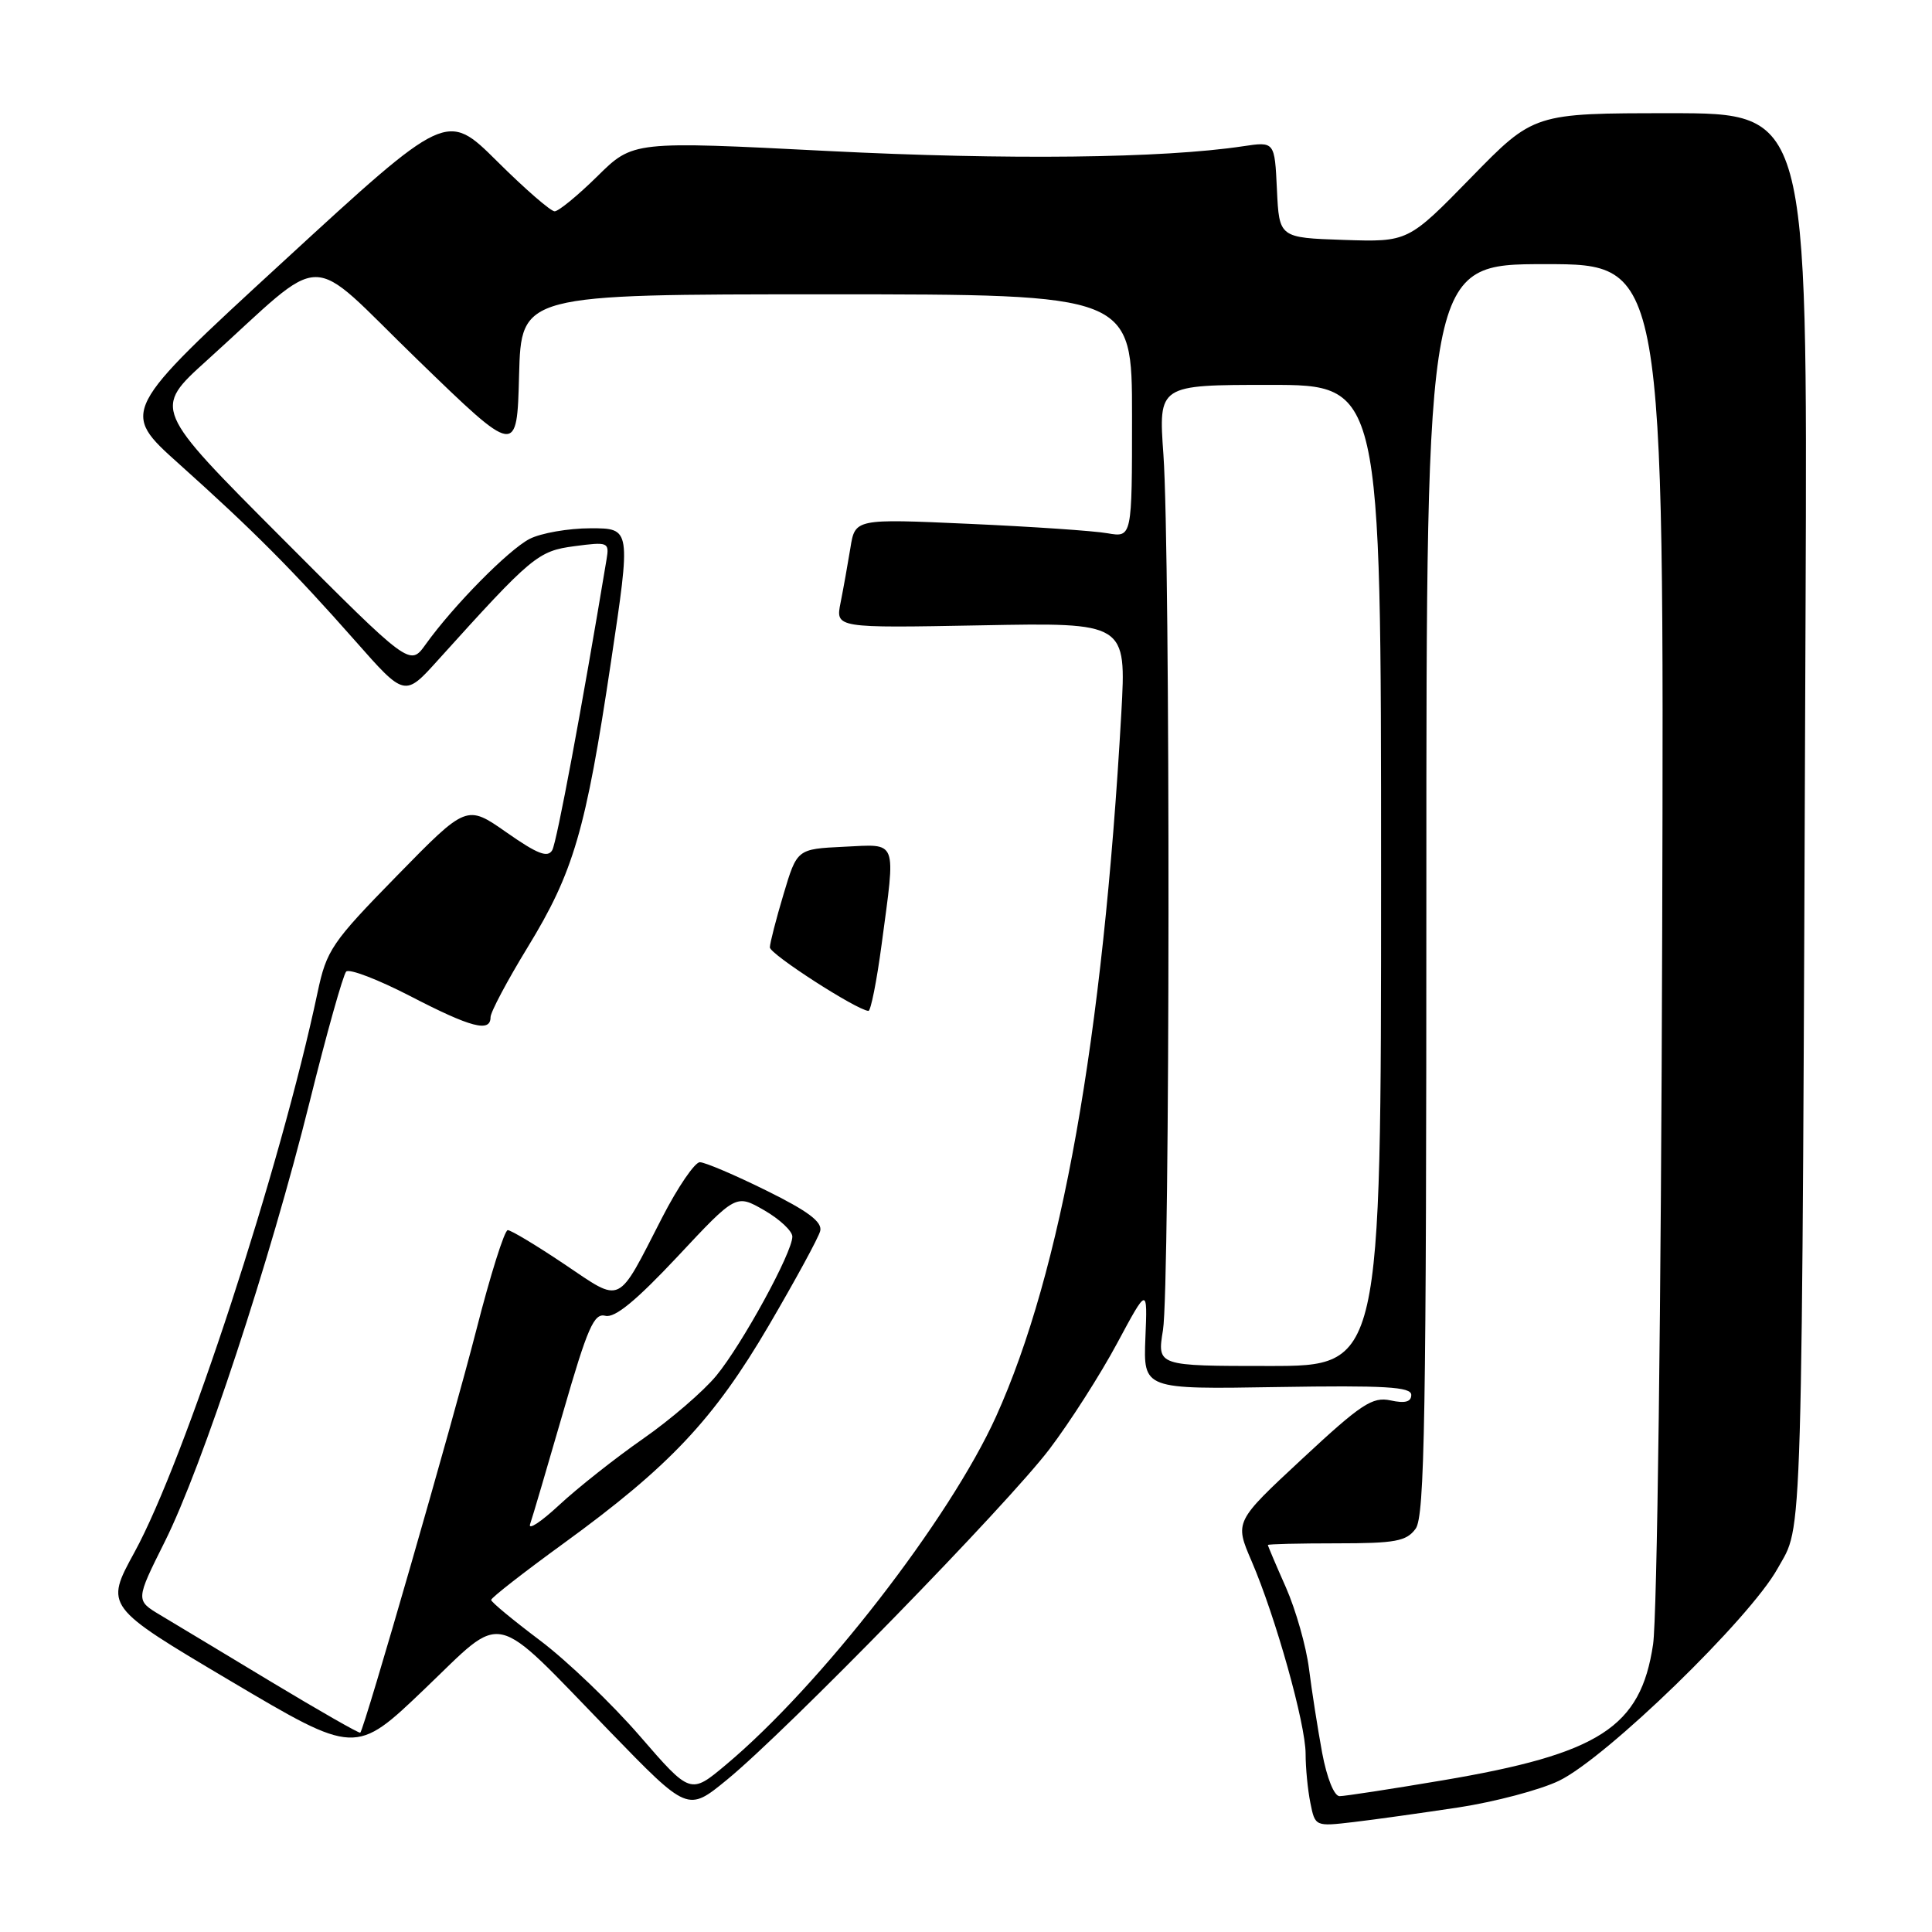 <?xml version="1.0" encoding="UTF-8" standalone="no"?>
<!DOCTYPE svg PUBLIC "-//W3C//DTD SVG 1.1//EN" "http://www.w3.org/Graphics/SVG/1.1/DTD/svg11.dtd" >
<svg xmlns="http://www.w3.org/2000/svg" xmlns:xlink="http://www.w3.org/1999/xlink" version="1.1" viewBox="0 0 256 256">
 <g >
 <path fill="currentColor"
d=" M 193.28 239.49 C 198.11 238.75 204.10 237.16 206.58 235.96 C 212.86 232.92 231.87 214.46 235.54 207.84 C 238.93 201.72 238.74 208.24 239.25 79.75 C 239.50 15.00 239.50 15.00 221.37 15.00 C 203.24 15.00 203.24 15.00 194.91 23.54 C 186.58 32.07 186.58 32.07 178.04 31.79 C 169.50 31.50 169.50 31.50 169.20 25.13 C 168.90 18.75 168.90 18.75 164.70 19.38 C 154.06 20.98 133.50 21.21 109.75 20.01 C 83.88 18.69 83.88 18.69 79.16 23.35 C 76.56 25.91 74.01 28.00 73.49 28.00 C 72.97 28.00 69.54 25.02 65.87 21.37 C 59.19 14.74 59.19 14.74 37.57 34.62 C 15.94 54.50 15.94 54.50 23.72 61.47 C 33.53 70.26 38.83 75.58 47.08 84.93 C 53.63 92.36 53.63 92.36 58.06 87.44 C 70.49 73.67 71.28 73.01 76.13 72.37 C 80.59 71.78 80.75 71.85 80.37 74.13 C 77.08 93.94 73.78 111.56 73.18 112.64 C 72.59 113.70 71.23 113.18 67.12 110.30 C 61.83 106.60 61.83 106.60 52.59 116.05 C 43.95 124.88 43.27 125.89 42.08 131.50 C 37.15 154.80 24.51 193.44 17.82 205.68 C 13.89 212.86 13.89 212.86 30.50 222.71 C 47.11 232.55 47.11 232.55 56.23 223.83 C 67.03 213.51 64.90 213.03 80.81 229.44 C 91.13 240.08 91.13 240.08 96.31 235.84 C 104.20 229.39 133.50 199.35 139.07 192.00 C 141.78 188.43 145.81 182.12 148.02 178.00 C 152.05 170.50 152.05 170.50 151.77 177.29 C 151.50 184.09 151.50 184.09 169.25 183.79 C 183.50 183.56 187.00 183.76 187.00 184.83 C 187.00 185.76 186.17 185.98 184.25 185.56 C 181.85 185.05 180.37 186.02 172.55 193.30 C 163.59 201.63 163.59 201.63 165.84 206.85 C 169.03 214.26 173.00 228.43 173.00 232.39 C 173.00 234.24 173.28 237.16 173.63 238.89 C 174.26 242.03 174.27 242.03 179.38 241.43 C 182.20 241.10 188.45 240.22 193.28 239.49 Z  M 84.76 230.01 C 81.06 225.74 75.12 220.05 71.56 217.37 C 68.00 214.69 65.08 212.28 65.08 212.00 C 65.07 211.72 69.39 208.35 74.69 204.50 C 88.72 194.30 94.58 188.08 101.88 175.62 C 105.38 169.64 108.45 164.01 108.68 163.12 C 108.99 161.92 107.09 160.49 101.54 157.75 C 97.37 155.69 93.41 154.00 92.73 154.00 C 92.06 154.01 89.81 157.30 87.75 161.31 C 81.68 173.13 82.54 172.72 74.78 167.51 C 71.09 165.03 67.71 163.00 67.28 163.00 C 66.85 163.00 64.97 168.96 63.11 176.25 C 59.97 188.50 48.29 229.05 47.74 229.59 C 47.61 229.72 42.33 226.70 36.00 222.89 C 29.68 219.08 23.03 215.07 21.23 214.00 C 17.96 212.04 17.96 212.04 21.84 204.27 C 26.83 194.28 35.79 167.06 41.03 146.00 C 43.28 136.93 45.47 129.16 45.87 128.74 C 46.28 128.32 50.10 129.79 54.36 131.99 C 62.43 136.17 65.00 136.84 65.00 134.78 C 65.00 134.11 67.21 129.95 69.91 125.53 C 76.01 115.55 77.61 110.09 80.95 87.75 C 83.61 70.00 83.61 70.00 78.26 70.00 C 75.31 70.00 71.67 70.64 70.17 71.41 C 67.36 72.87 60.07 80.26 56.39 85.40 C 54.31 88.30 54.31 88.30 37.30 71.24 C 20.29 54.19 20.29 54.19 27.40 47.77 C 43.69 33.05 40.26 33.07 55.26 47.60 C 68.50 60.44 68.50 60.44 68.78 49.72 C 69.07 39.00 69.07 39.00 109.53 39.00 C 150.00 39.00 150.00 39.00 150.00 55.11 C 150.00 71.22 150.00 71.22 146.75 70.66 C 144.96 70.34 136.70 69.78 128.40 69.41 C 113.30 68.73 113.30 68.73 112.68 72.62 C 112.33 74.75 111.75 78.01 111.38 79.86 C 110.71 83.22 110.71 83.22 129.98 82.86 C 149.25 82.49 149.25 82.49 148.58 94.50 C 146.14 137.69 140.65 168.52 131.98 187.70 C 125.82 201.30 108.73 223.34 96.19 233.84 C 91.49 237.78 91.49 237.78 84.76 230.01 Z  M 116.82 125.14 C 118.70 111.02 119.03 111.86 111.81 112.20 C 105.61 112.50 105.61 112.50 103.82 118.50 C 102.83 121.80 102.02 124.97 102.01 125.53 C 102.00 126.42 113.47 133.82 115.07 133.95 C 115.38 133.98 116.17 130.01 116.82 125.14 Z  M 175.19 232.25 C 174.61 229.09 173.82 224.08 173.45 221.12 C 173.08 218.17 171.70 213.31 170.39 210.34 C 169.07 207.37 168.00 204.84 168.00 204.72 C 168.00 204.60 172.09 204.50 177.08 204.50 C 184.92 204.50 186.36 204.23 187.58 202.56 C 188.78 200.92 189.00 187.75 189.00 117.81 C 189.00 35.00 189.00 35.00 204.75 35.00 C 220.50 35.00 220.50 35.00 220.25 123.25 C 220.11 172.75 219.58 214.31 219.04 217.90 C 217.40 228.88 211.97 232.39 191.12 235.91 C 184.32 237.06 178.19 238.00 177.50 238.00 C 176.78 238.00 175.82 235.60 175.19 232.25 Z  M 70.24 201.96 C 70.54 201.11 72.50 194.44 74.61 187.15 C 77.86 175.88 78.71 173.95 80.22 174.35 C 81.47 174.67 84.30 172.34 89.76 166.52 C 97.52 158.22 97.52 158.22 101.25 160.36 C 103.30 161.54 104.98 163.11 104.99 163.85 C 105.01 165.94 98.34 178.13 94.91 182.29 C 93.23 184.33 88.85 188.11 85.17 190.67 C 81.50 193.23 76.52 197.17 74.10 199.42 C 71.69 201.66 69.95 202.81 70.24 201.96 Z  M 154.10 176.25 C 155.04 170.54 155.09 73.38 154.16 60.25 C 153.50 51.00 153.50 51.00 168.25 51.00 C 183.00 51.00 183.00 51.00 183.00 116.00 C 183.00 181.00 183.00 181.00 168.16 181.00 C 153.32 181.00 153.32 181.00 154.10 176.25 Z "/>
</g>
</svg>